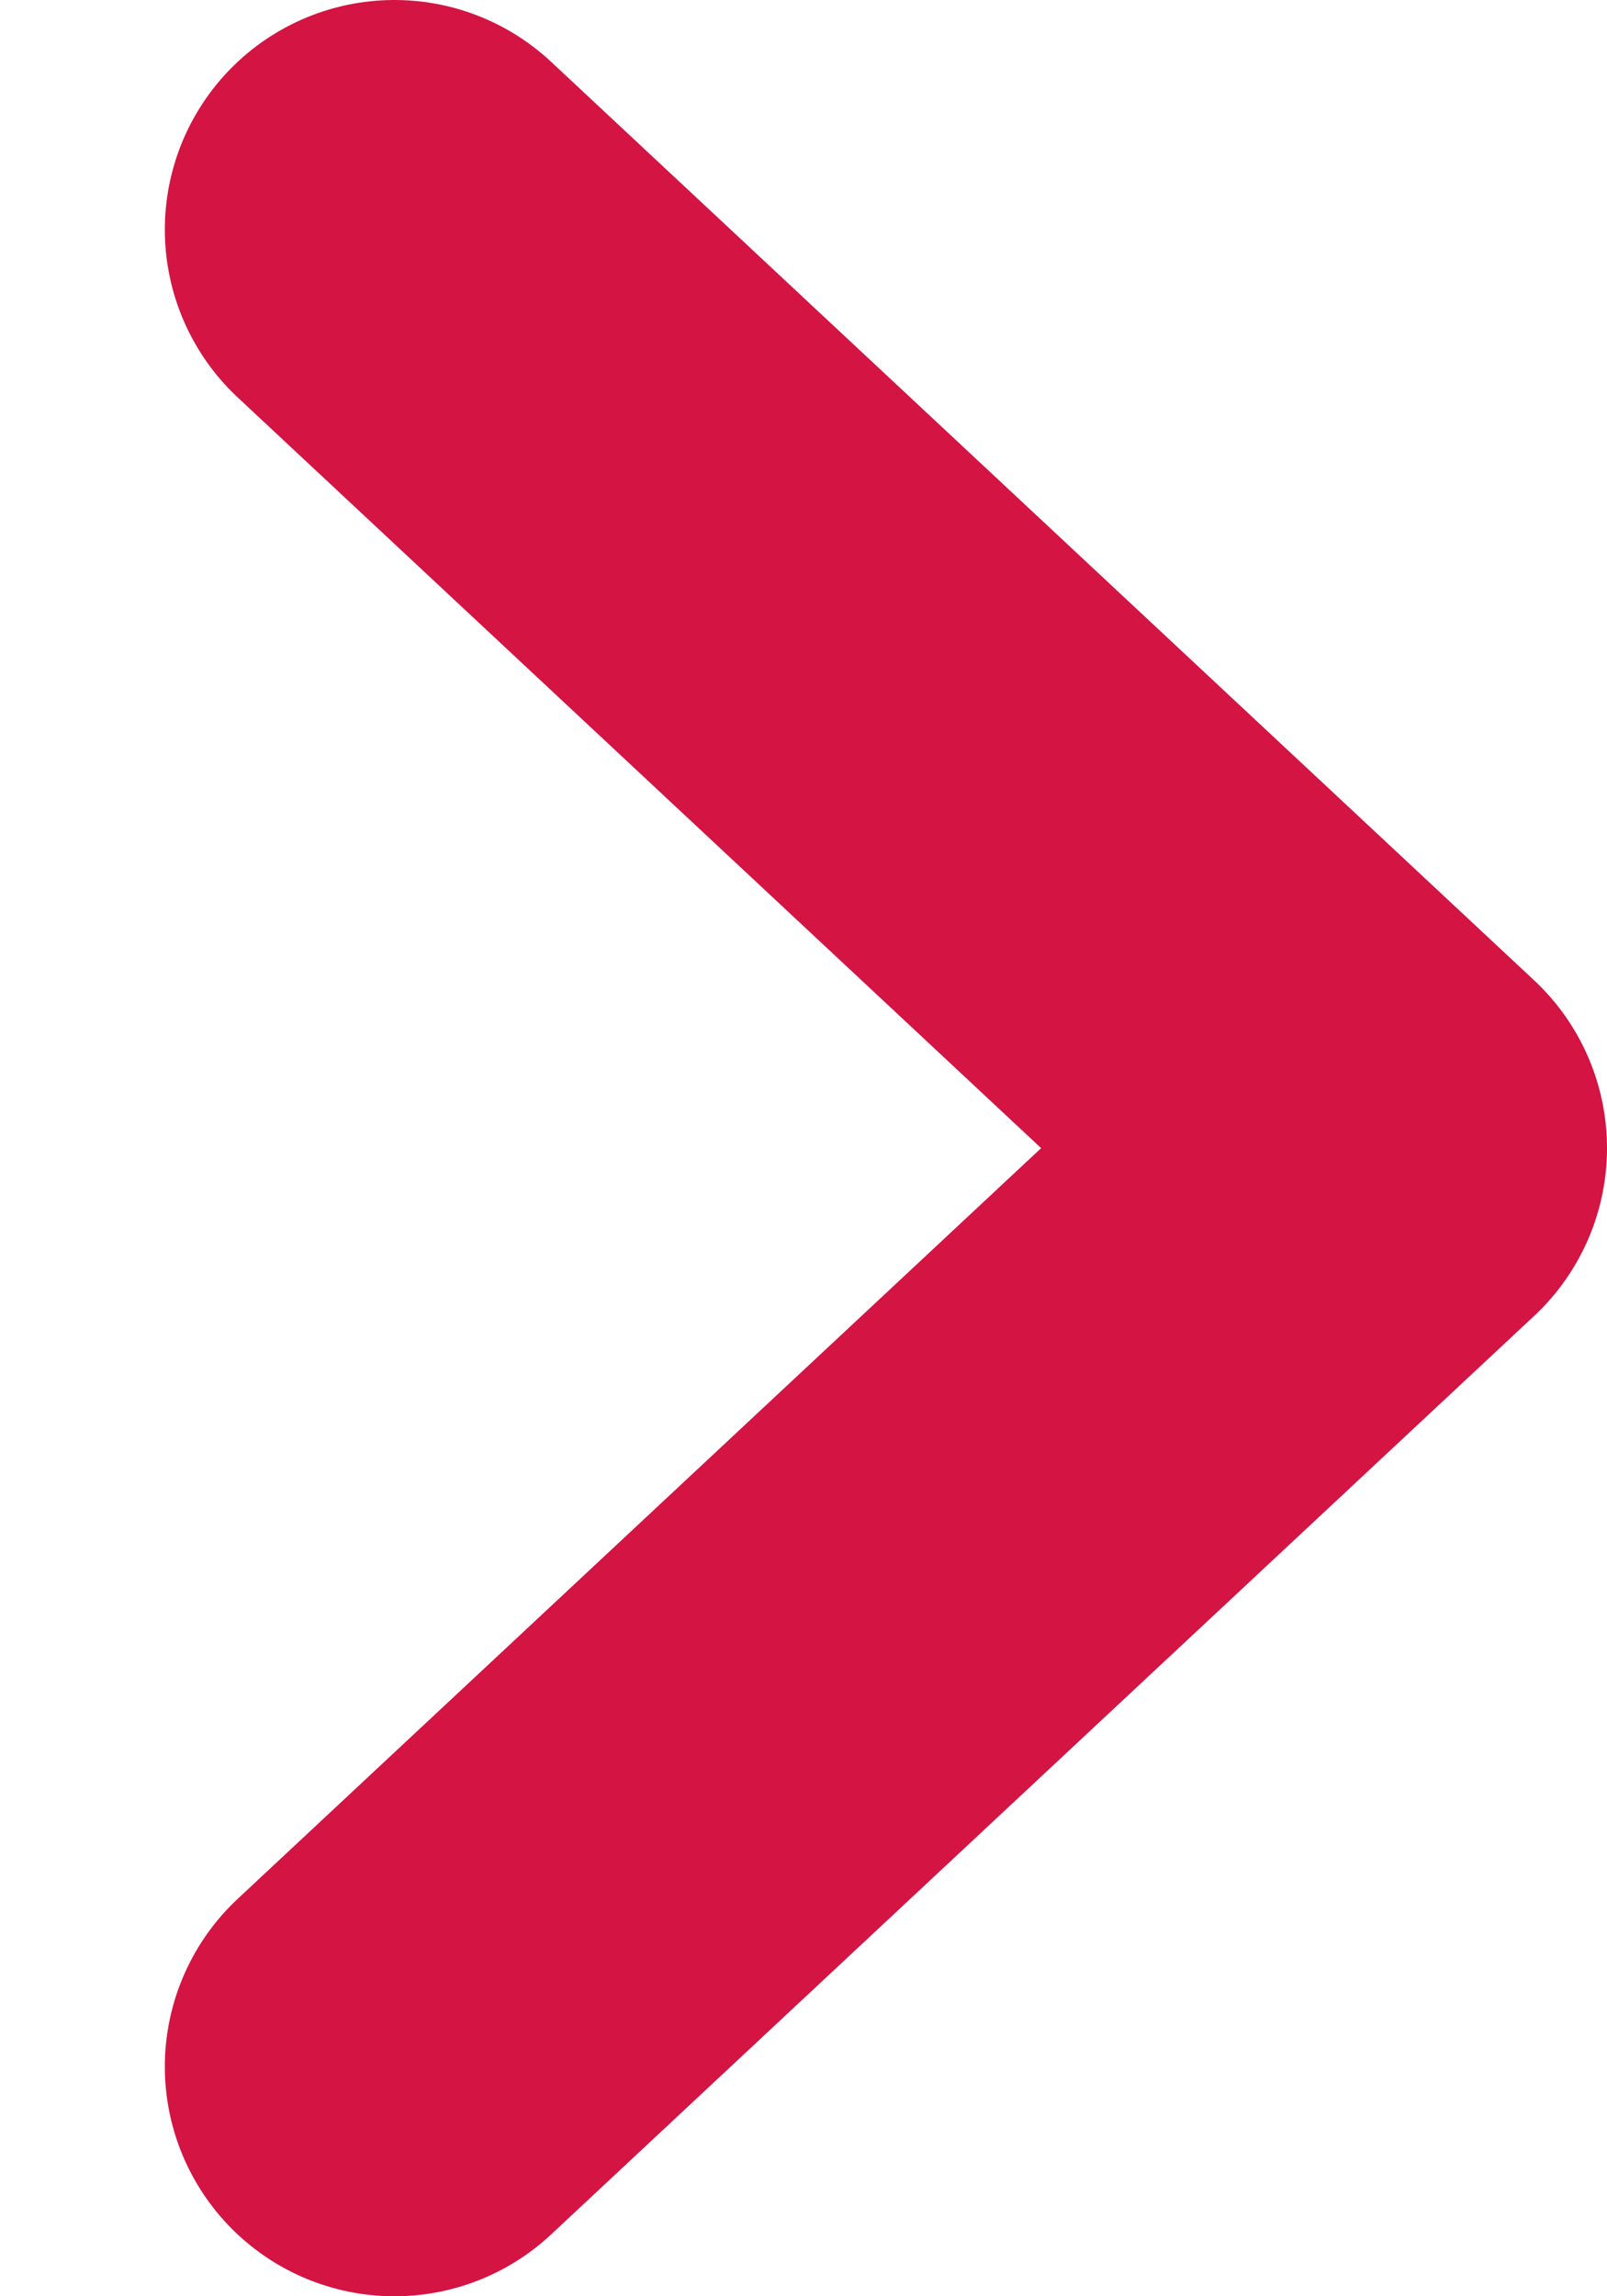 <svg width="7" height="10" viewBox="0 0 7 10" fill="none" xmlns="http://www.w3.org/2000/svg">
<path d="M1.718 1L6 5L1.718 9" stroke="#D41443" stroke-width="2" stroke-linecap="round" stroke-linejoin="round"/>
</svg>
